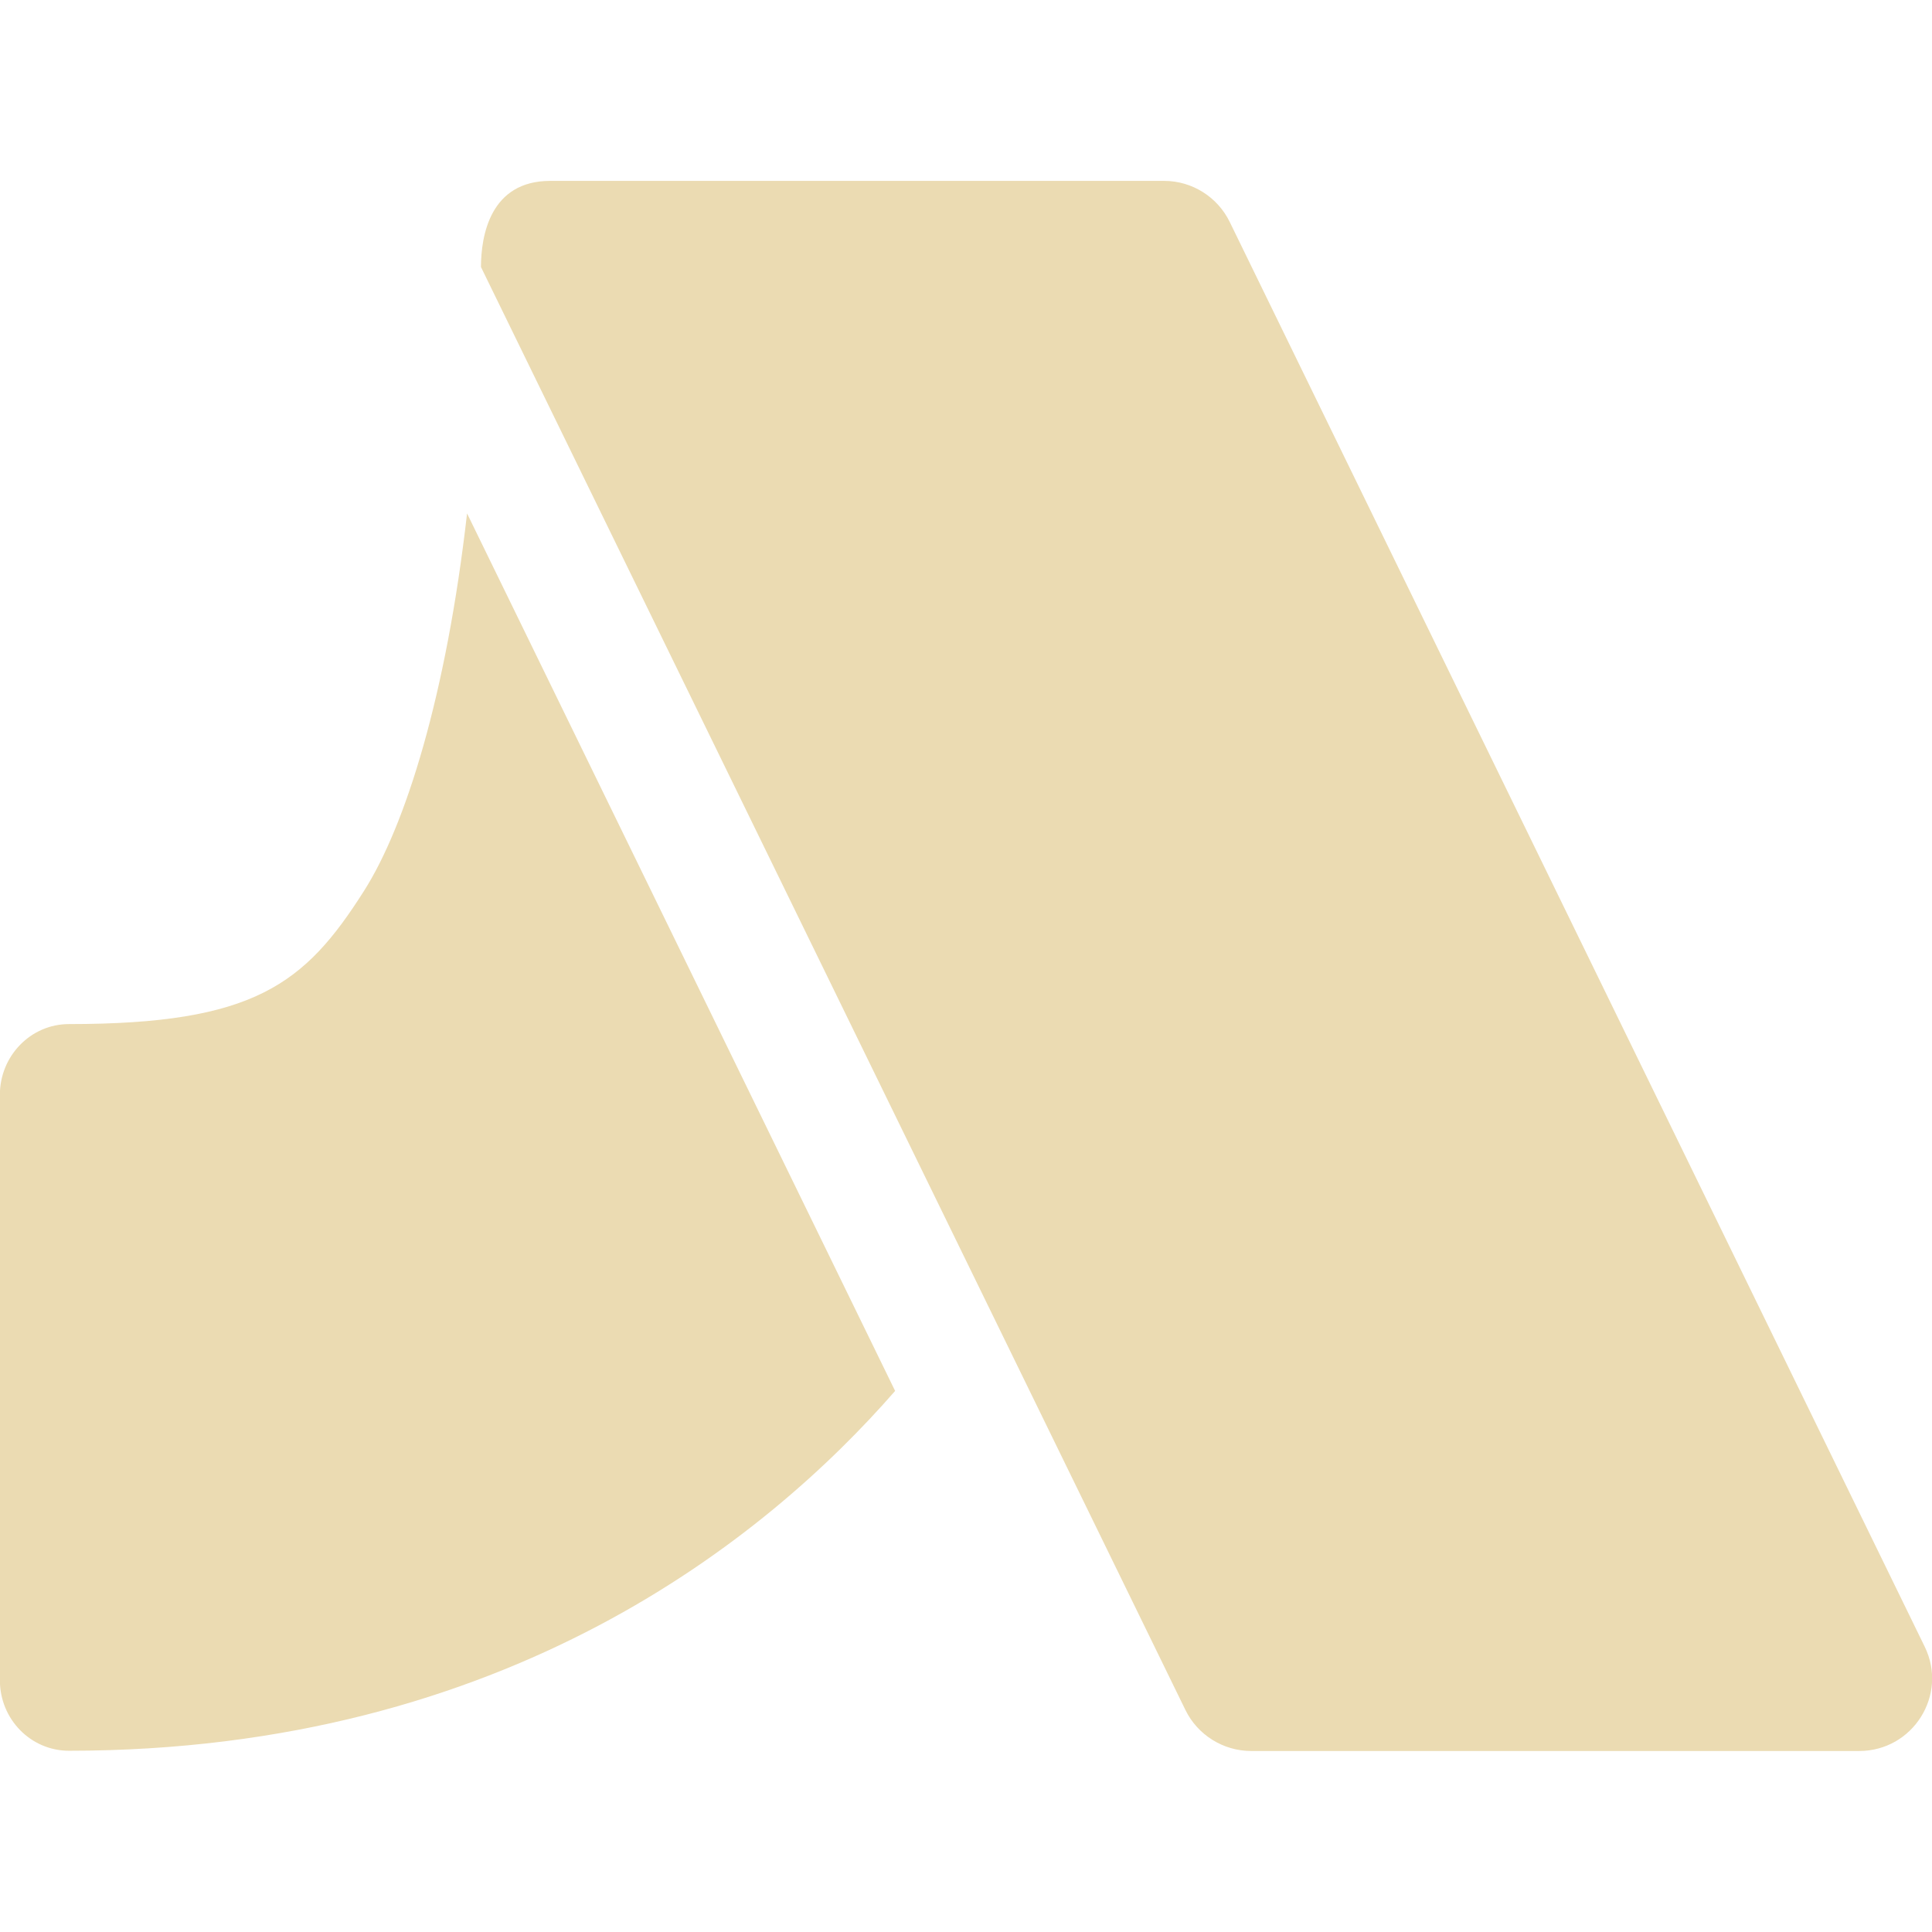 <svg width="16" height="16" version="1.1" xmlns="http://www.w3.org/2000/svg">
  <defs>
    <style id="current-color-scheme" type="text/css">.ColorScheme-Text { color:#ebdbb2; } .ColorScheme-Highlight { color:#458588; }</style>
  </defs>
  <path class="ColorScheme-Text" d="m4.557 1.498c-0.498 5.05e-5 -0.573 0.454-0.574 0.713l5.834 11.95c0.101 0.207 0.313 0.34 0.545 0.34h5.035c0.446-4.03e-4 0.737-0.465 0.543-0.863l-5.756-11.8c-0.101-0.207-0.312-0.34-0.543-0.34zm-0.689 2.754c-0.172 1.506-0.509 2.585-0.854 3.127-0.49 0.772-0.909 1.102-2.443 1.102-0.316 3.2e-5 -0.572 0.263-0.572 0.586v4.848c3.2e-5 0.323 0.256 0.584 0.572 0.584 3.624 0 5.784-1.767 6.842-2.98z" fill="currentColor"/>
</svg>
